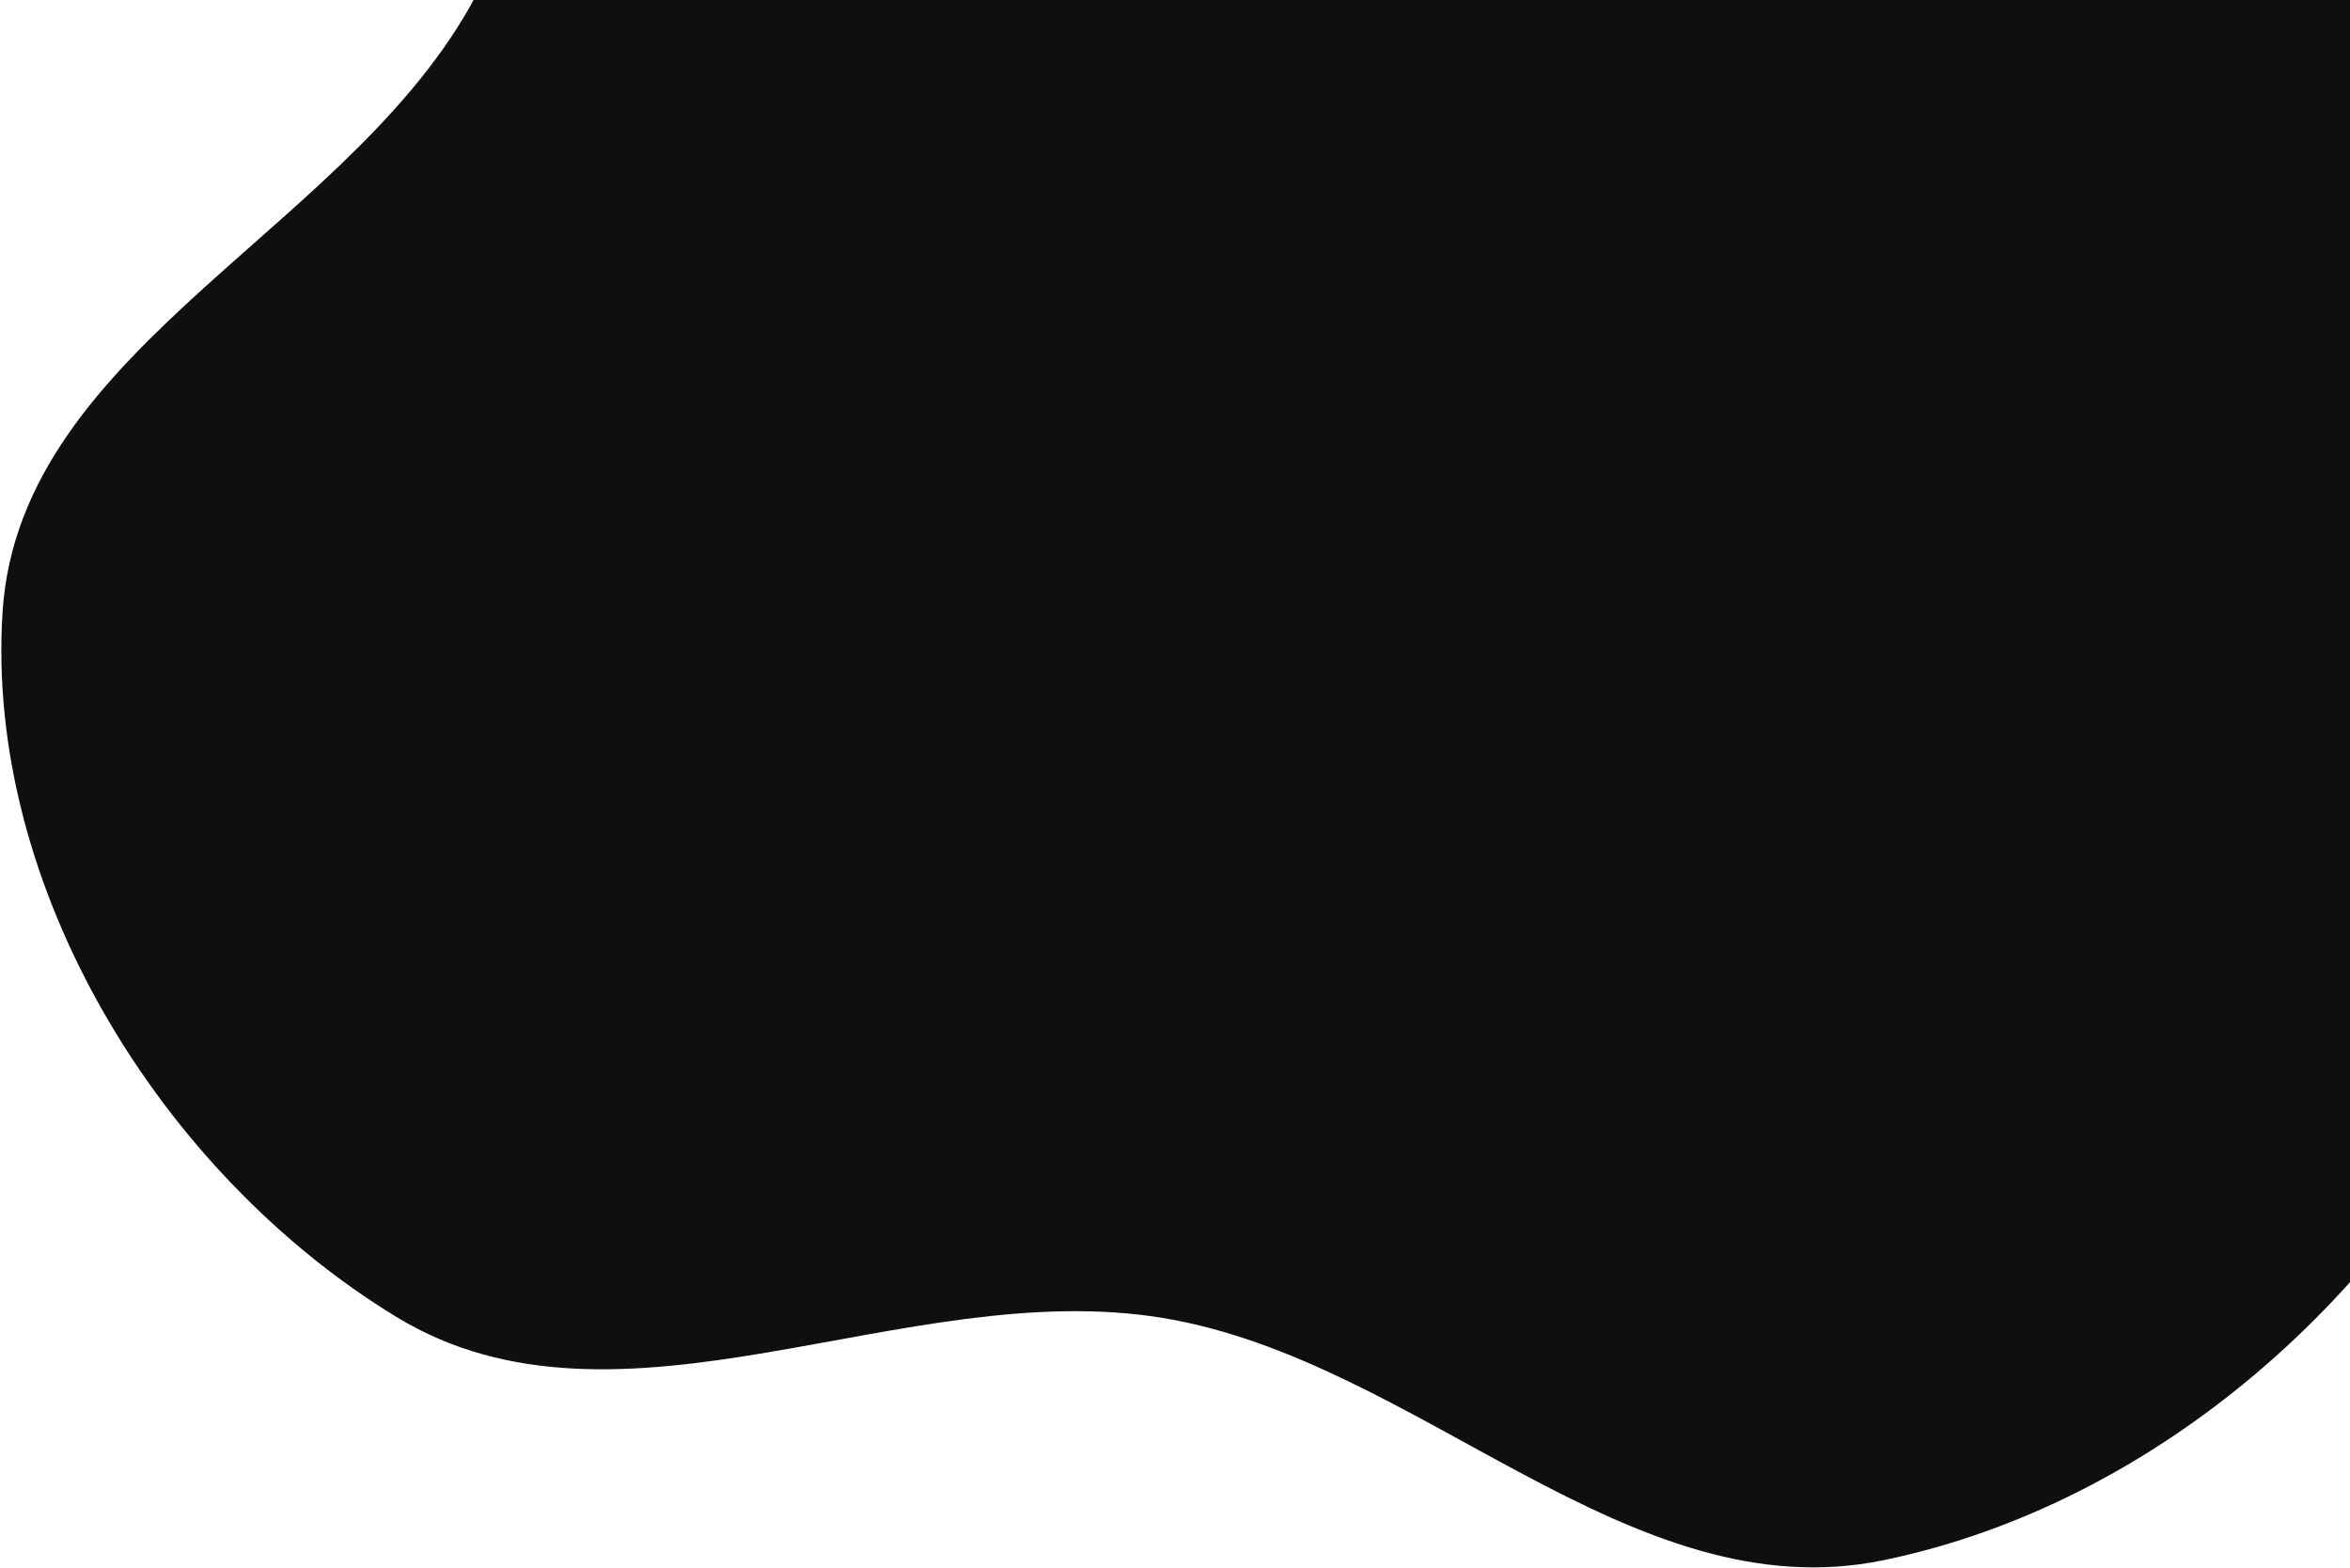 <svg width="955" height="637" viewBox="0 0 955 637" fill="none" xmlns="http://www.w3.org/2000/svg">
    <path fill-rule="evenodd" clip-rule="evenodd" d="M284.914 -328.488C378.816 -388.839 500.328 -305.147 606.445 -270.44C695.841 -241.201 781.671 -207.371 850.687 -143.445C922.505 -76.923 976.461 4.474 1004.51 98.267C1036.23 204.339 1064.83 320.816 1019.74 421.899C973.65 525.226 876.3 611.001 765.538 633.99C662.06 655.466 576.585 552.577 472.273 535.525C367.351 518.373 251.989 590.47 161.155 535.189C65.38 476.901 -6.128 360.625 1.041 248.736C8.06 139.198 147.437 91.917 195.868 -6.561C246.231 -108.969 188.927 -266.797 284.914 -328.488Z" fill="#0f0f0f" />
</svg>